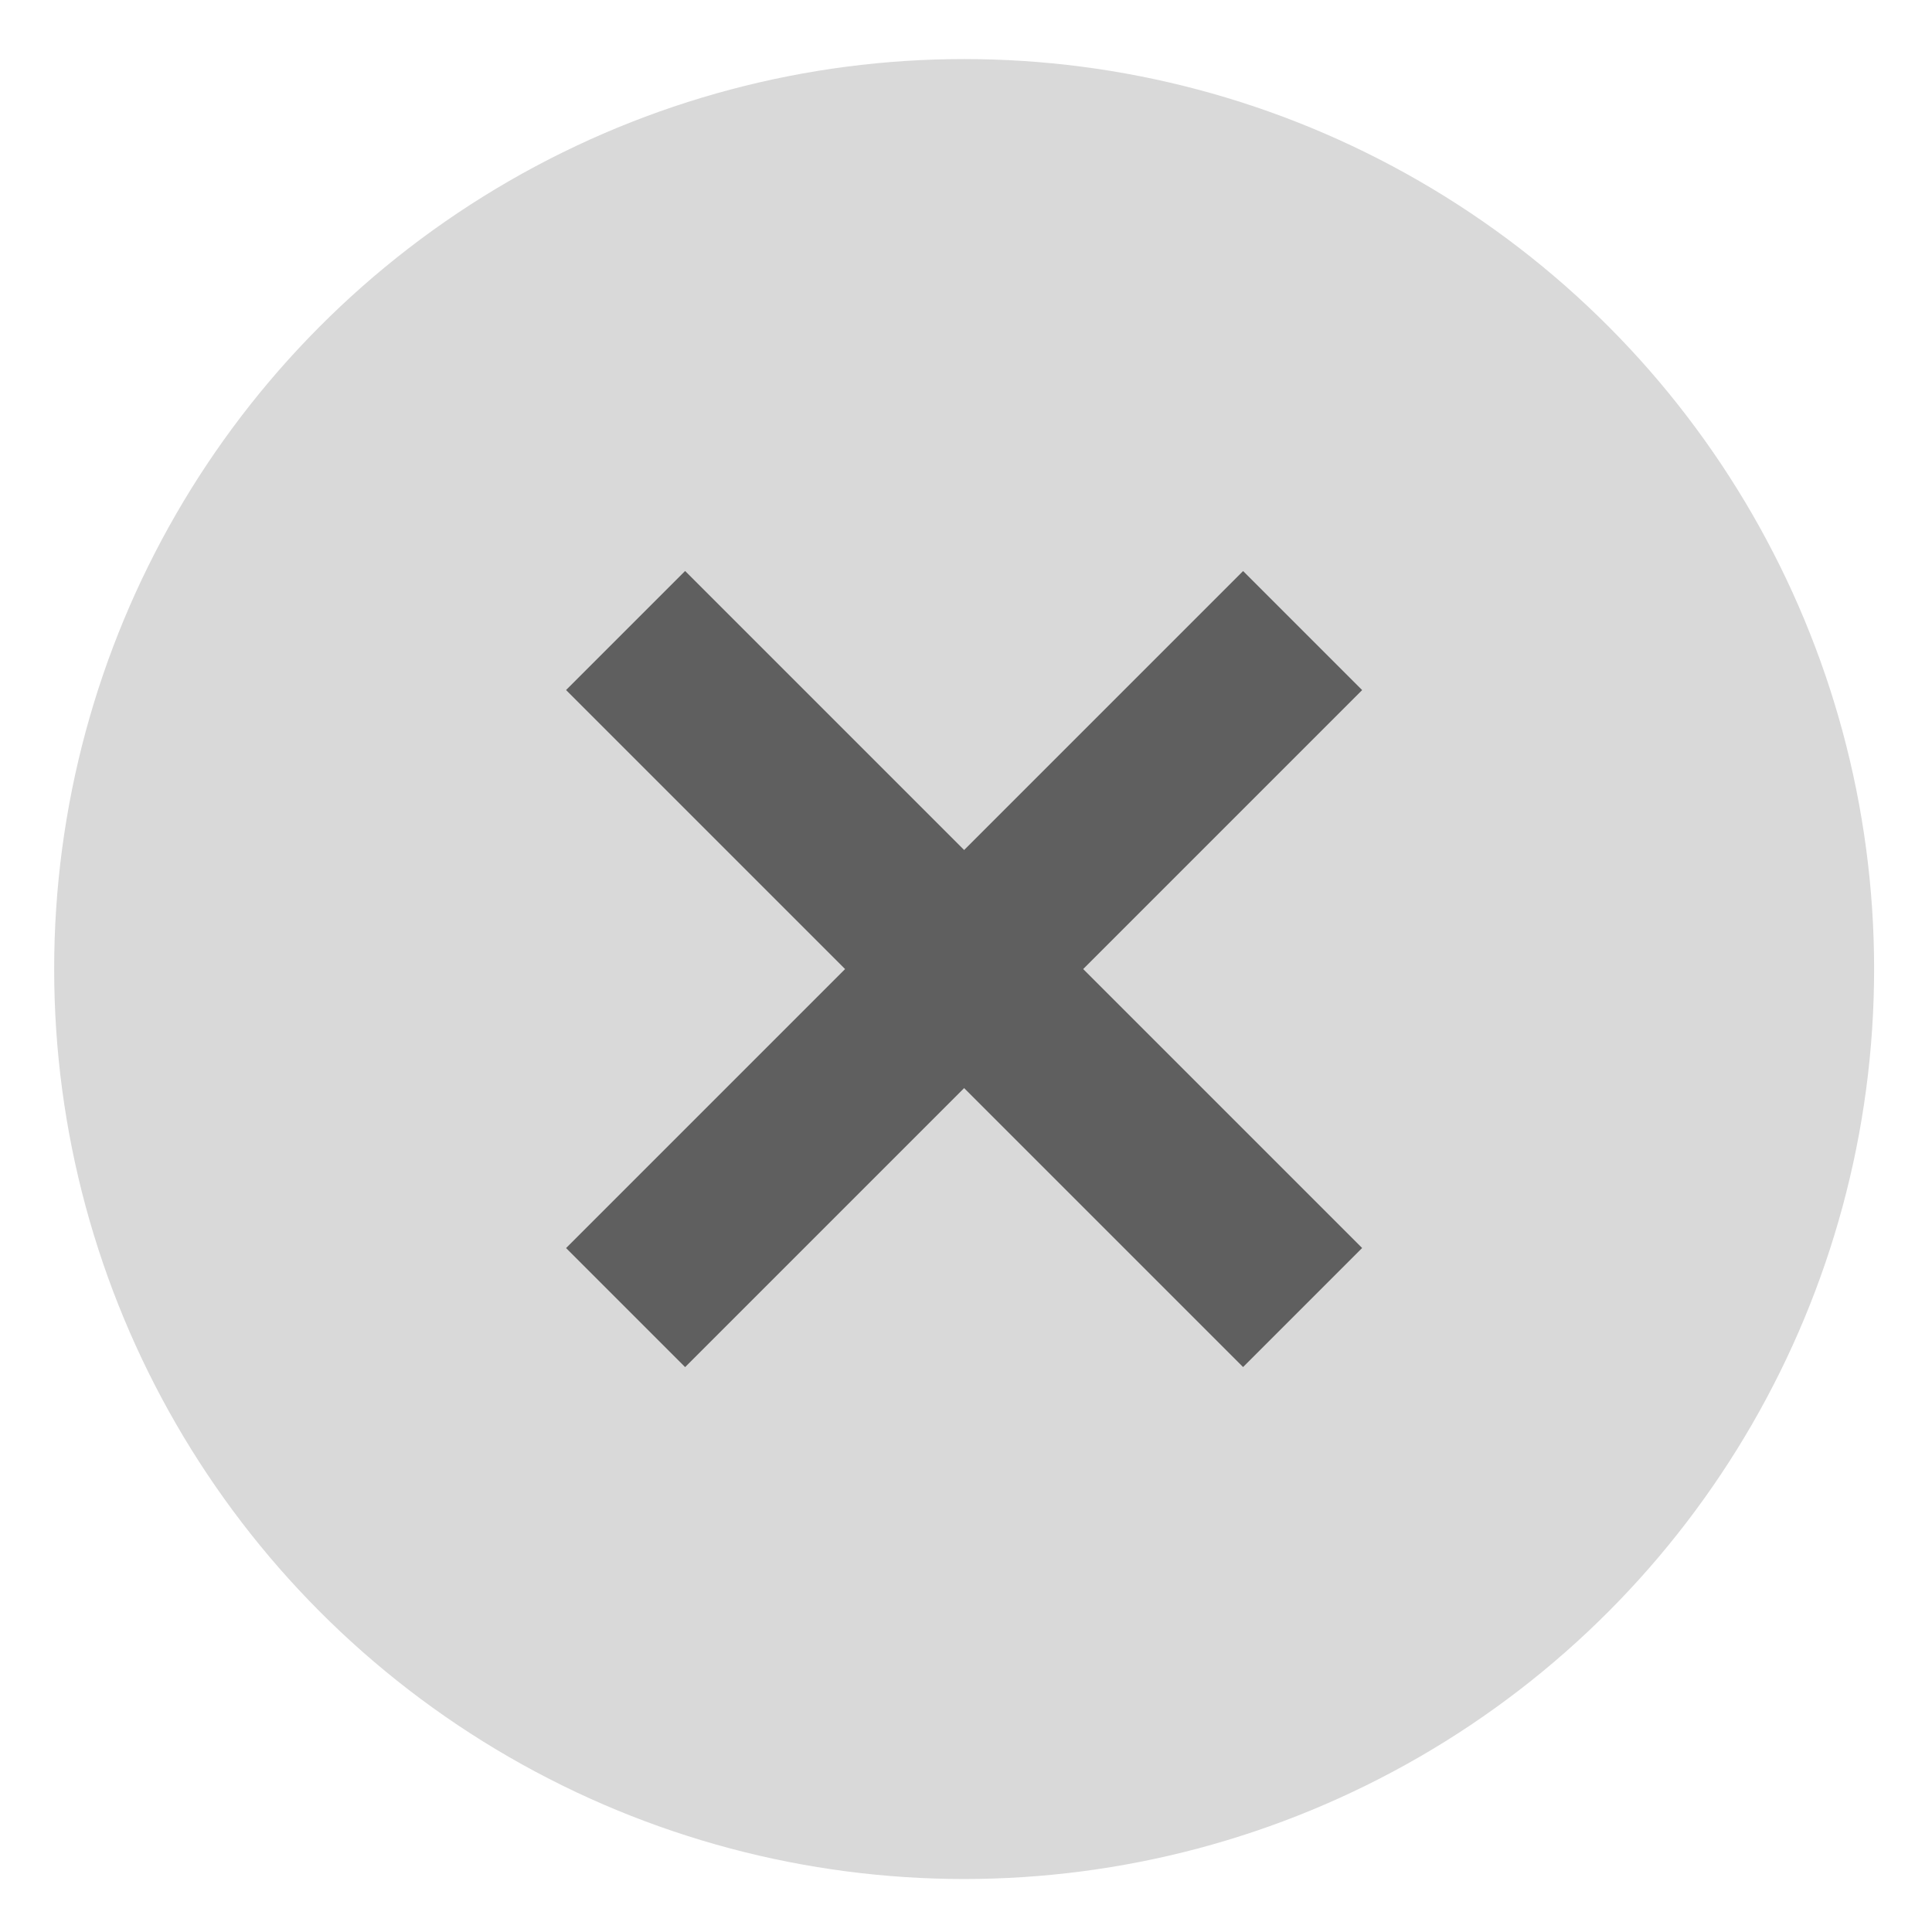 <svg width="28" height="28" viewBox="0 0 28 28" fill="none" xmlns="http://www.w3.org/2000/svg">
<circle cx="13.973" cy="14.044" r="13.188" fill="#D9D9D9"/>
<rect x="18.016" y="8.276" width="2.44" height="13.876" transform="rotate(45 18.016 8.276)" fill="#5F5F5F"/>
<rect x="19.741" y="18.087" width="2.44" height="13.876" transform="rotate(135 19.741 18.087)" fill="#5F5F5F"/>
</svg>
